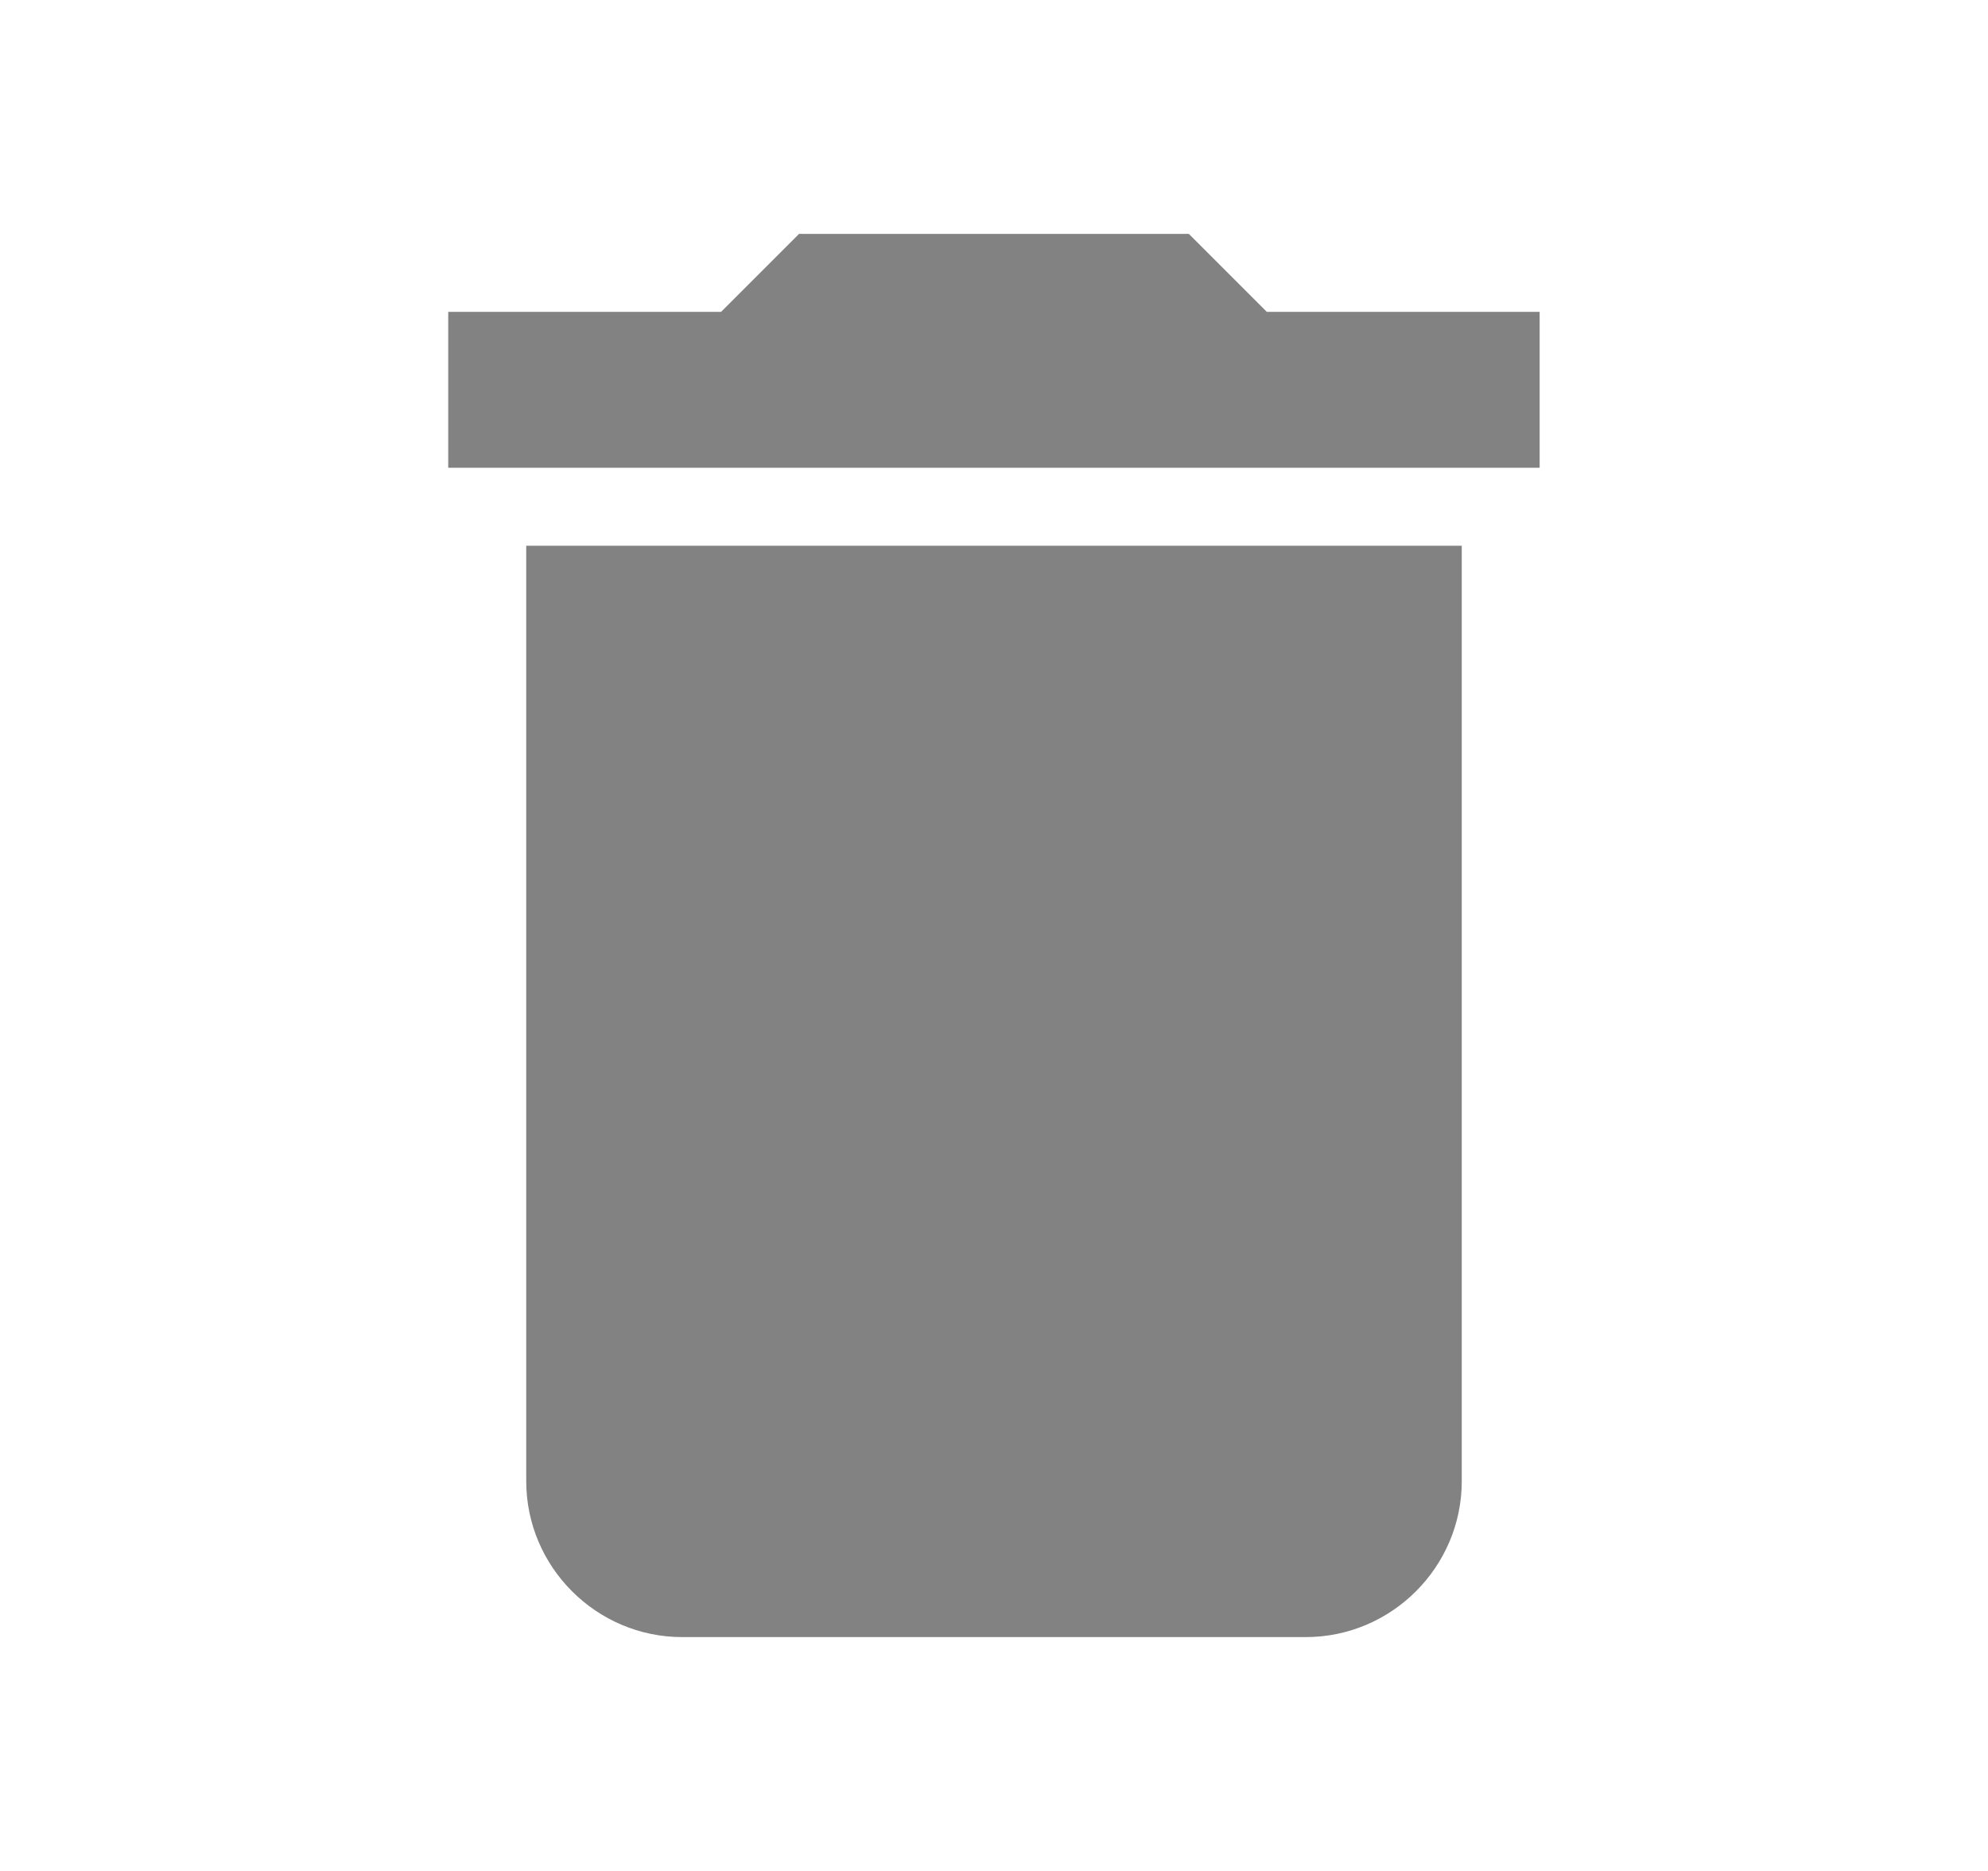 <svg width="17" height="16" viewBox="0 0 17 16" fill="none" xmlns="http://www.w3.org/2000/svg">
<path d="M4.5 12.667C4.5 13.4 5.1 14 5.833 14H11.166C11.9 14 12.5 13.4 12.5 12.667V4.667H4.5V12.667ZM13.166 2.667H10.833L10.166 2H6.833L6.166 2.667H3.833V4H13.166V2.667Z" fill="#828282"/>
</svg>

